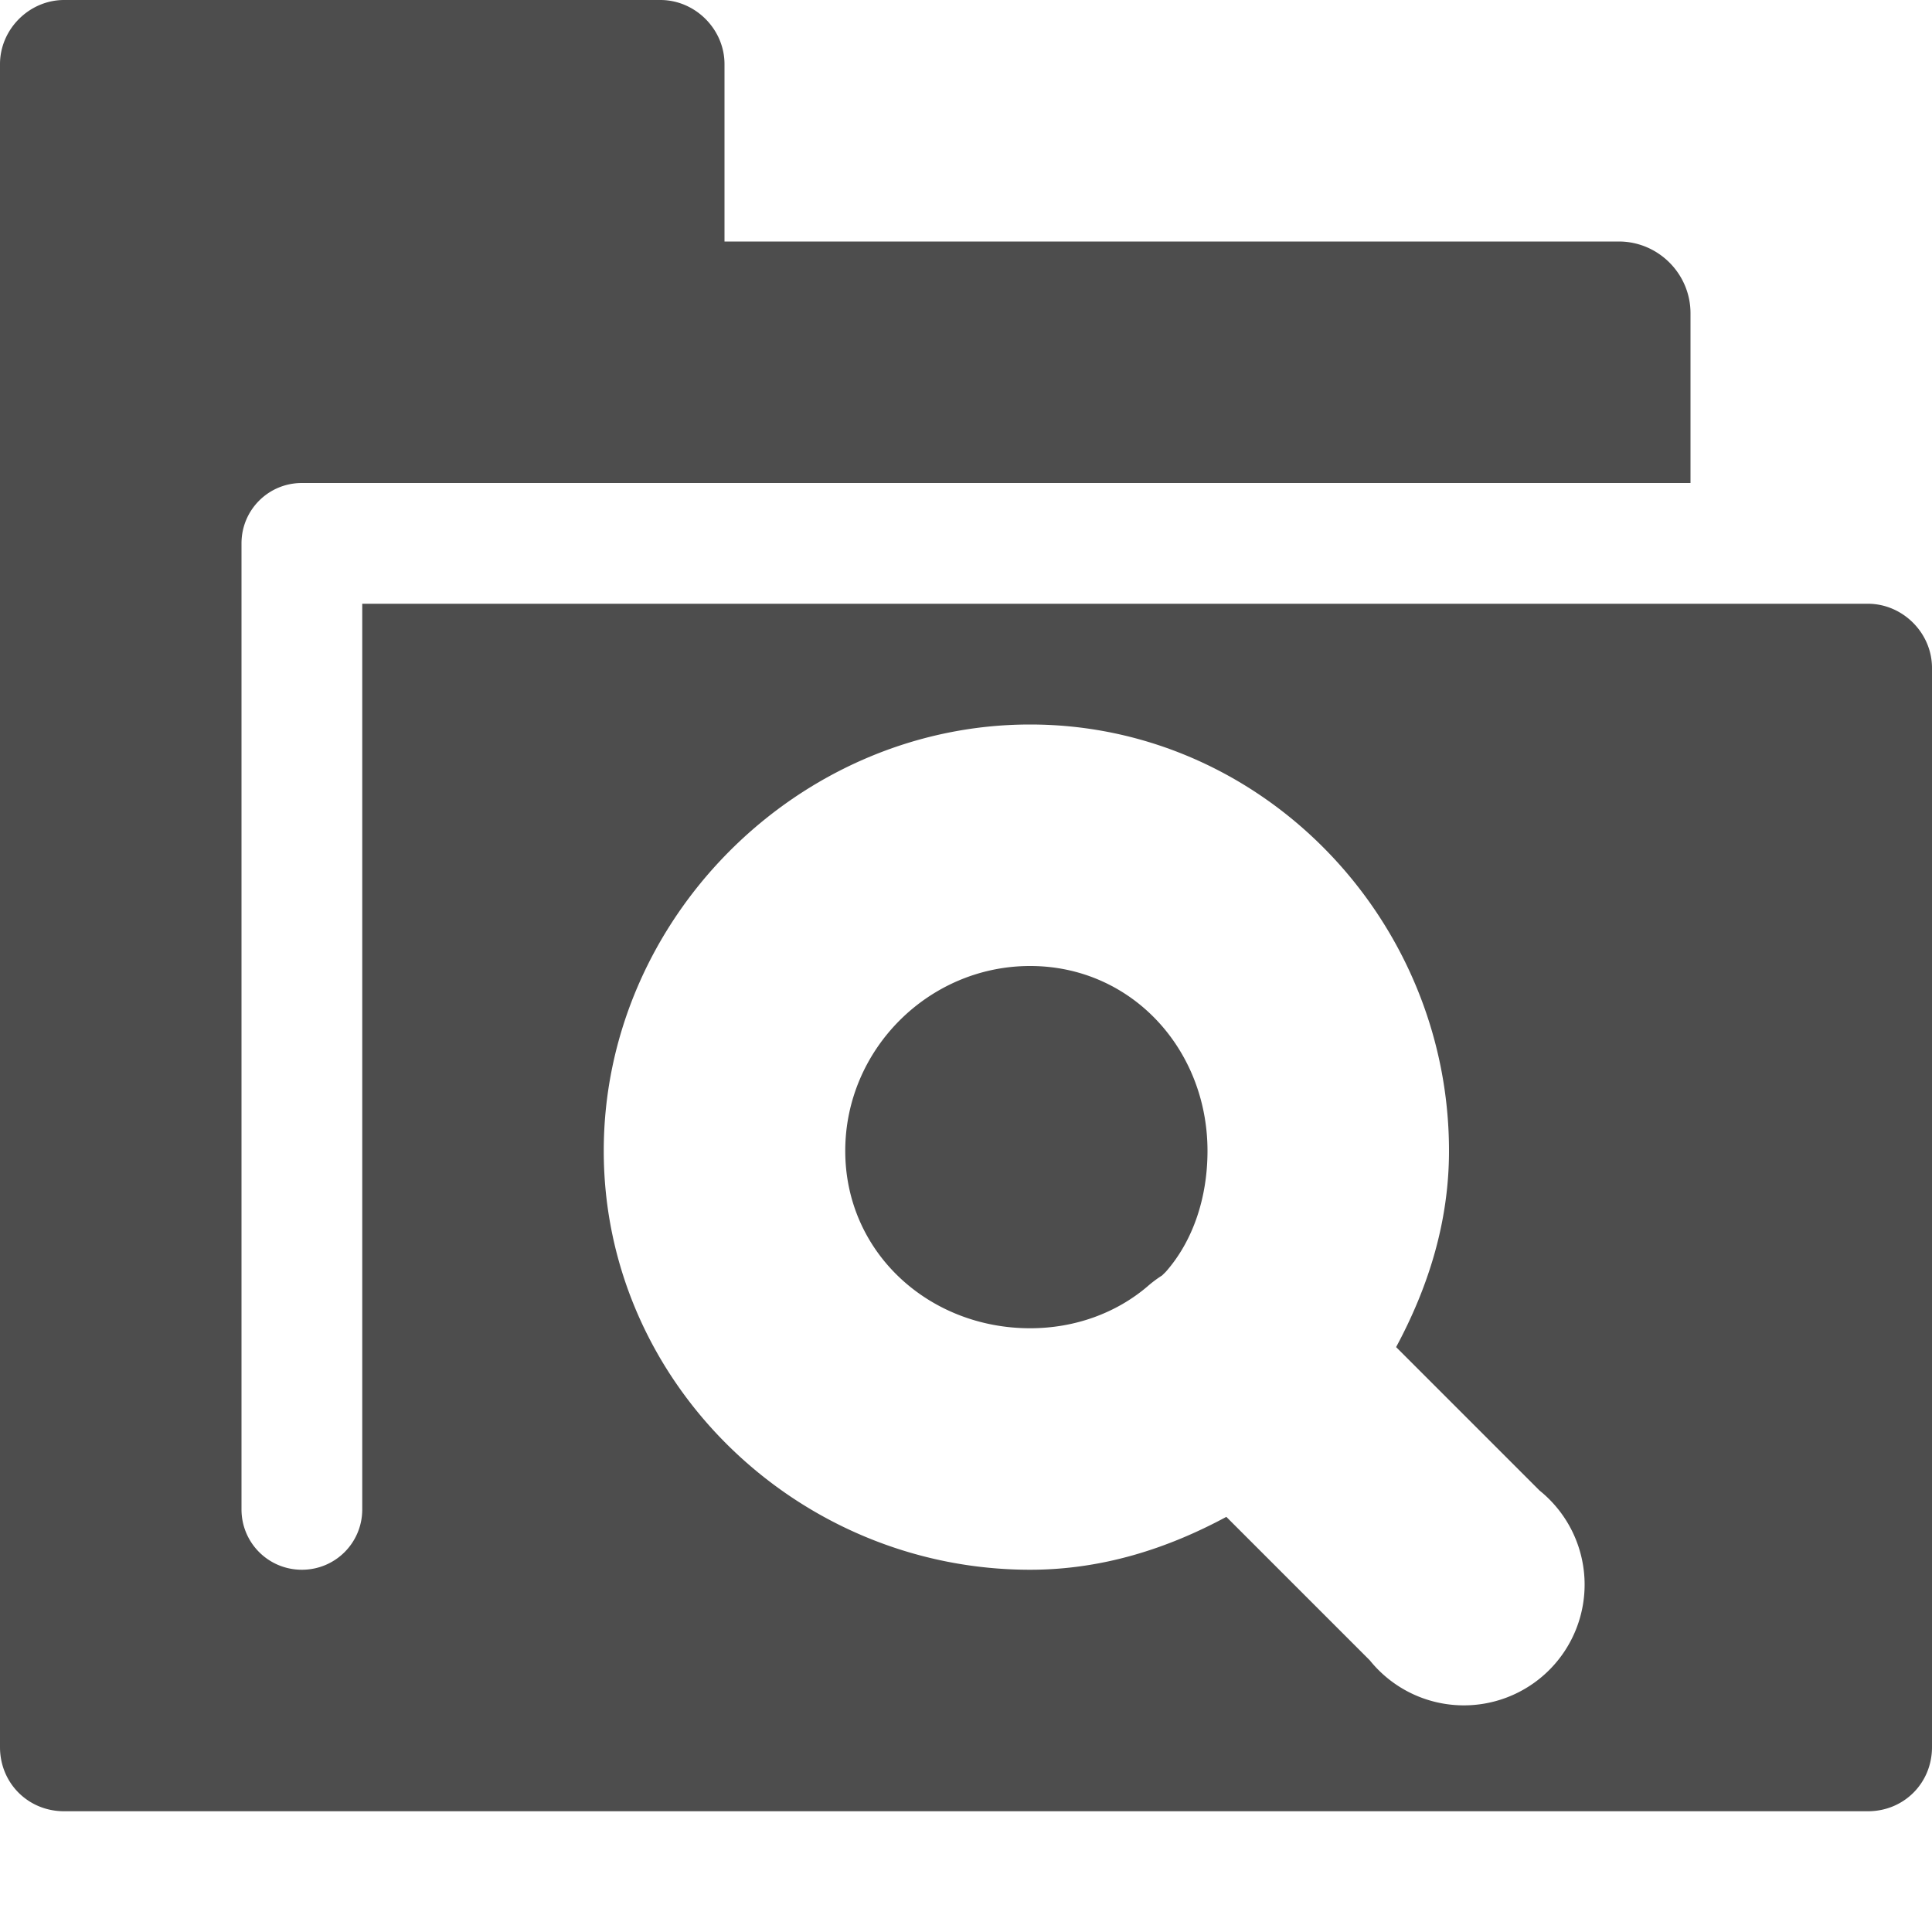 <?xml version="1.0" encoding="UTF-8" standalone="no"?>
<!-- Created with Inkscape (http://www.inkscape.org/) -->

<svg
   xmlns:dc="http://purl.org/dc/elements/1.1/"
   xmlns:cc="http://creativecommons.org/ns#"
   xmlns:rdf="http://www.w3.org/1999/02/22-rdf-syntax-ns#"
   xmlns:svg="http://www.w3.org/2000/svg"
   xmlns="http://www.w3.org/2000/svg"
   xmlns:sodipodi="http://sodipodi.sourceforge.net/DTD/sodipodi-0.dtd"
   xmlns:inkscape="http://www.inkscape.org/namespaces/inkscape"
   id="svg7384"
   version="1.1"
   inkscape:version="0.48.2 r9819"
   height="16"
   sodipodi:docname="folder-saved-search.svg"
   width="16">
  <sodipodi:namedview
     inkscape:cy="16.579089"
     inkscape:current-layer="layer13"
     inkscape:window-width="1024"
     pagecolor="#555753"
     showborder="false"
     showguides="true"
     inkscape:snap-nodes="false"
     objecttolerance="10"
     showgrid="false"
     inkscape:object-nodes="true"
     inkscape:pageshadow="2"
     inkscape:guide-bbox="true"
     inkscape:window-x="1963"
     inkscape:snap-bbox="true"
     bordercolor="#666666"
     id="namedview88"
     inkscape:window-maximized="0"
     inkscape:snap-global="true"
     inkscape:window-y="265"
     gridtolerance="10"
     inkscape:zoom="8"
     inkscape:window-height="576"
     borderopacity="1"
     guidetolerance="10"
     inkscape:cx="-9.0678972"
     inkscape:bbox-paths="false"
     inkscape:snap-grids="true"
     inkscape:pageopacity="1"
     inkscape:snap-to-guides="true">
    <inkscape:grid
       visible="true"
       spacingx="1px"
       type="xygrid"
       spacingy="1px"
       id="grid4866"
       empspacing="2"
       enabled="true"
       snapvisiblegridlinesonly="true" />
  </sodipodi:namedview>
  <title
     id="title9167">Gnome Symbolic Icon Theme</title>
  <defs
     id="defs7386" />
  <g
     transform="translate(-442,-196)"
     inkscape:groupmode="layer"
     id="layer9"
     inkscape:label="status"
     style="display:inline" />
  <g
     transform="translate(-442,-196)"
     inkscape:groupmode="layer"
     id="layer10"
     inkscape:label="devices" />
  <g
     transform="translate(-442,-196)"
     inkscape:groupmode="layer"
     id="layer11"
     inkscape:label="apps" />
  <g
     transform="translate(-442,-196)"
     inkscape:groupmode="layer"
     id="layer12"
     inkscape:label="actions" />
  <g
     transform="translate(-442,-196)"
     inkscape:groupmode="layer"
     id="layer13"
     inkscape:label="places">
    <g
       transform="translate(234,-801)"
       id="g12903"
       style="fill:#4d4d4d;fill-opacity:1">
      <path
         transform="translate(-234,800)"
         d="M 442.531,197 C 442.242,197 442,197.242 442,197.531 l 0,13.938 c 0,0.298 0.233,0.531 0.531,0.531 l 14.938,0 C 457.767,212 458,211.767 458,211.469 l 0,-8.938 C 458,202.242 457.758,202 457.469,202 L 445,202 l 0,7.5 c 0,0.277 -0.223,0.5 -0.5,0.5 -0.277,0 -0.5,-0.223 -0.5,-0.5 l 0,-8 c 0,-0.277 0.223,-0.5 0.5,-0.5 l 2.969,0 8.531,0 0,-1.406 C 456,199.267 455.733,199 455.406,199 L 448,199 l 0,-1.469 C 448,197.242 447.758,197 447.469,197 l -4.938,0 z m 8,6 c 1.921,0 3.469,1.61 3.469,3.531 0,0.595 -0.175,1.136 -0.438,1.625 l 1.188,1.188 a 1,1 0 1 1 -1.406,1.406 l -1.188,-1.188 C 451.668,209.825 451.127,210 450.531,210 448.61,210 447,208.452 447,206.531 447,204.61 448.61,203 450.531,203 z m 0,2 C 449.691,205 449,205.691 449,206.531 c 0,0.84 0.691,1.469 1.531,1.469 0.376,0 0.715,-0.129 0.969,-0.344 a 1,1 0 0 1 0.125,-0.094 c 0.01,-0.011 0.021,-0.02 0.031,-0.031 0.225,-0.256 0.344,-0.614 0.344,-1 C 452,205.691 451.372,205 450.531,205 z"
         id="path12905"
         style="fill:#4d4d4d;fill-opacity:1;stroke:none;display:inline"
         inkscape:connector-curvature="0" />
    </g>
  </g>
  <g
     transform="translate(-442,-196)"
     inkscape:groupmode="layer"
     id="layer14"
     inkscape:label="mimetypes" />
  <g
     transform="translate(-442,-196)"
     inkscape:groupmode="layer"
     id="layer15"
     inkscape:label="emblems"
     style="display:inline" />
  <g
     transform="translate(-442,-196)"
     inkscape:groupmode="layer"
     id="g4953"
     inkscape:label="categories"
     style="display:inline" />
</svg>
